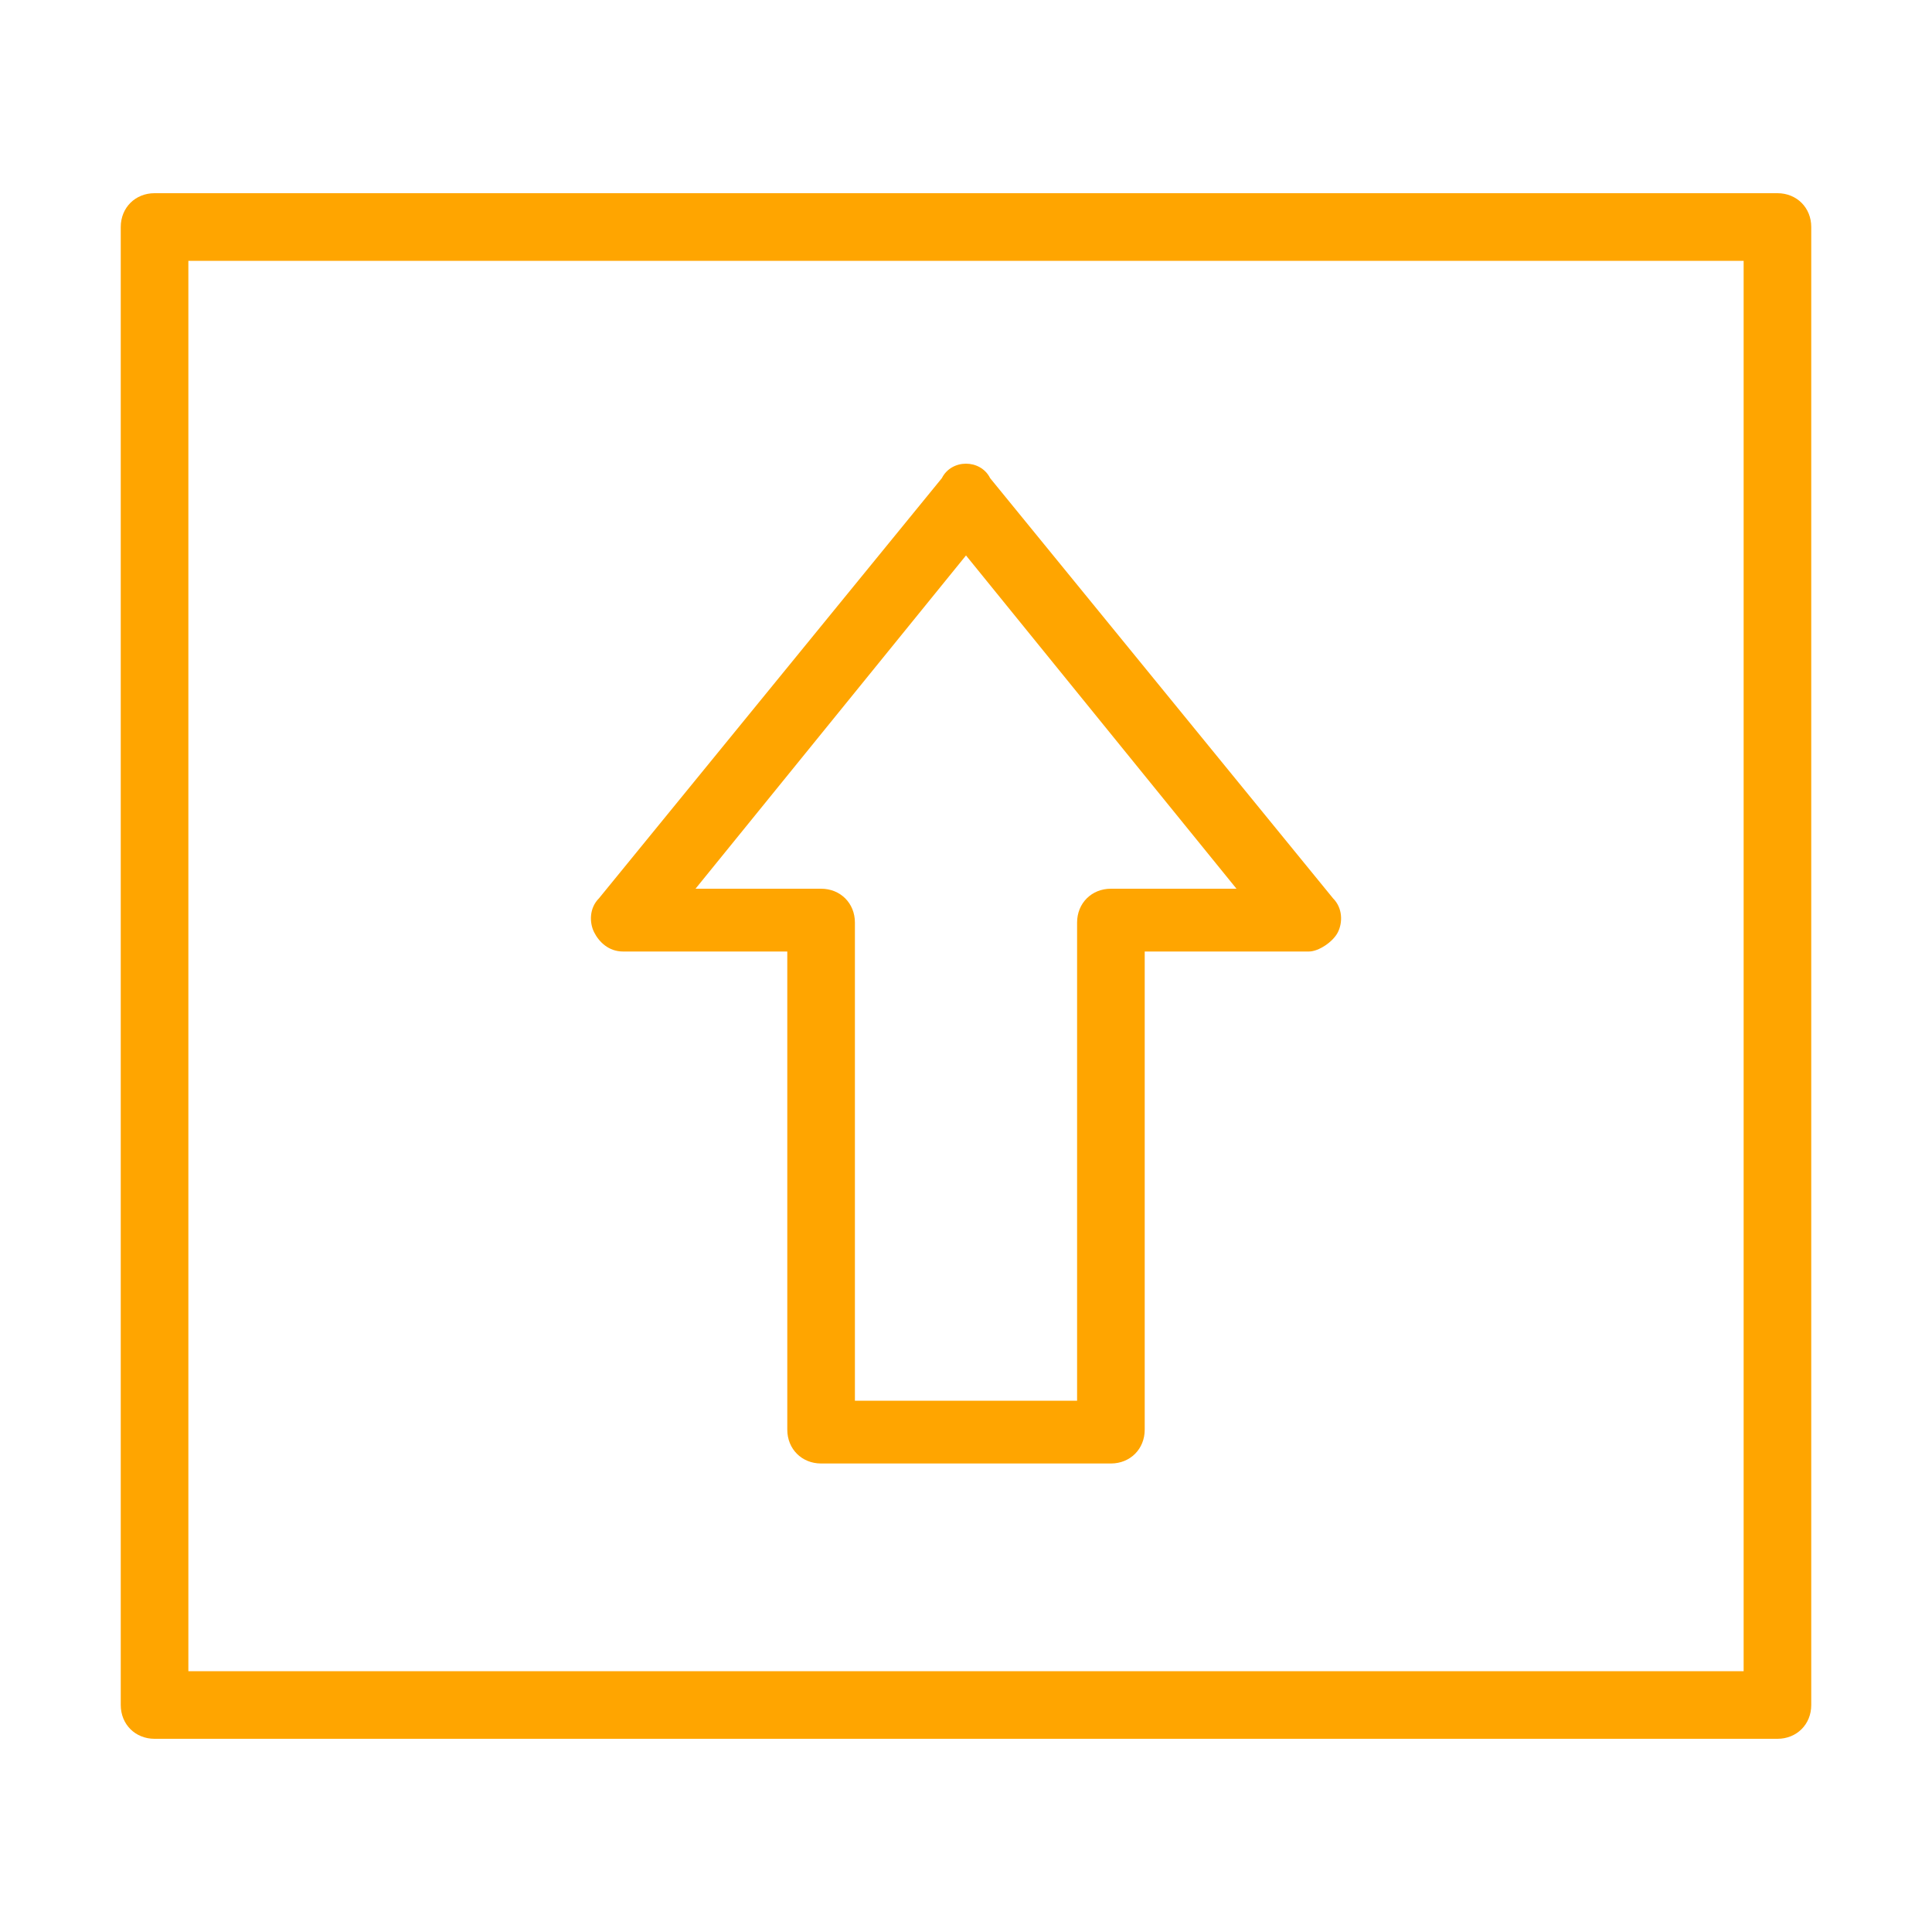 <?xml version="1.0" encoding="utf-8"?>
<!-- Generator: Adobe Illustrator 23.0.4, SVG Export Plug-In . SVG Version: 6.00 Build 0)  -->
<svg version="1.1" id="Ebene_1" xmlns="http://www.w3.org/2000/svg" xmlns:xlink="http://www.w3.org/1999/xlink" x="0px" y="0px"
	 viewBox="0 0 40 40" style="enable-background:new 0 0 40 40;" xml:space="preserve">
<style type="text/css">
	path{fill-rule:evenodd;clip-rule:evenodd;fill:#ffa500;}
</style>
<g id="import">
	<g>
		<g>
			<path d="M36.8,36H3.2c-0.4,0-0.7-0.3-0.7-0.7V4.7C2.5,4.3,2.8,4,3.2,4h33.6c0.4,0,0.7,0.3,0.7,0.7v30.6
				C37.5,35.7,37.2,36,36.8,36z M3.9,34.6h32.2V5.4H3.9V34.6z"/>
		</g>
	</g>
	<g>
		<g>
			<path d="M20,9.6c0.2,0,0.4,0.1,0.5,0.3l7.1,8.7c0.2,0.2,0.2,0.5,0.1,0.7c-0.1,0.2-0.4,0.4-0.6,0.4h-3.4v9.9
				c0,0.4-0.3,0.7-0.7,0.7h-6c-0.4,0-0.7-0.3-0.7-0.7v-9.9h-3.4c-0.3,0-0.5-0.2-0.6-0.4c-0.1-0.2-0.1-0.5,0.1-0.7l7.1-8.7
				C19.6,9.7,19.8,9.6,20,9.6z M25.6,18.4L20,11.5l-5.6,6.9H17c0.4,0,0.7,0.3,0.7,0.7V29h4.6v-9.9c0-0.4,0.3-0.7,0.7-0.7H25.6z"/>
		</g>
	</g>
</g>
</svg>
